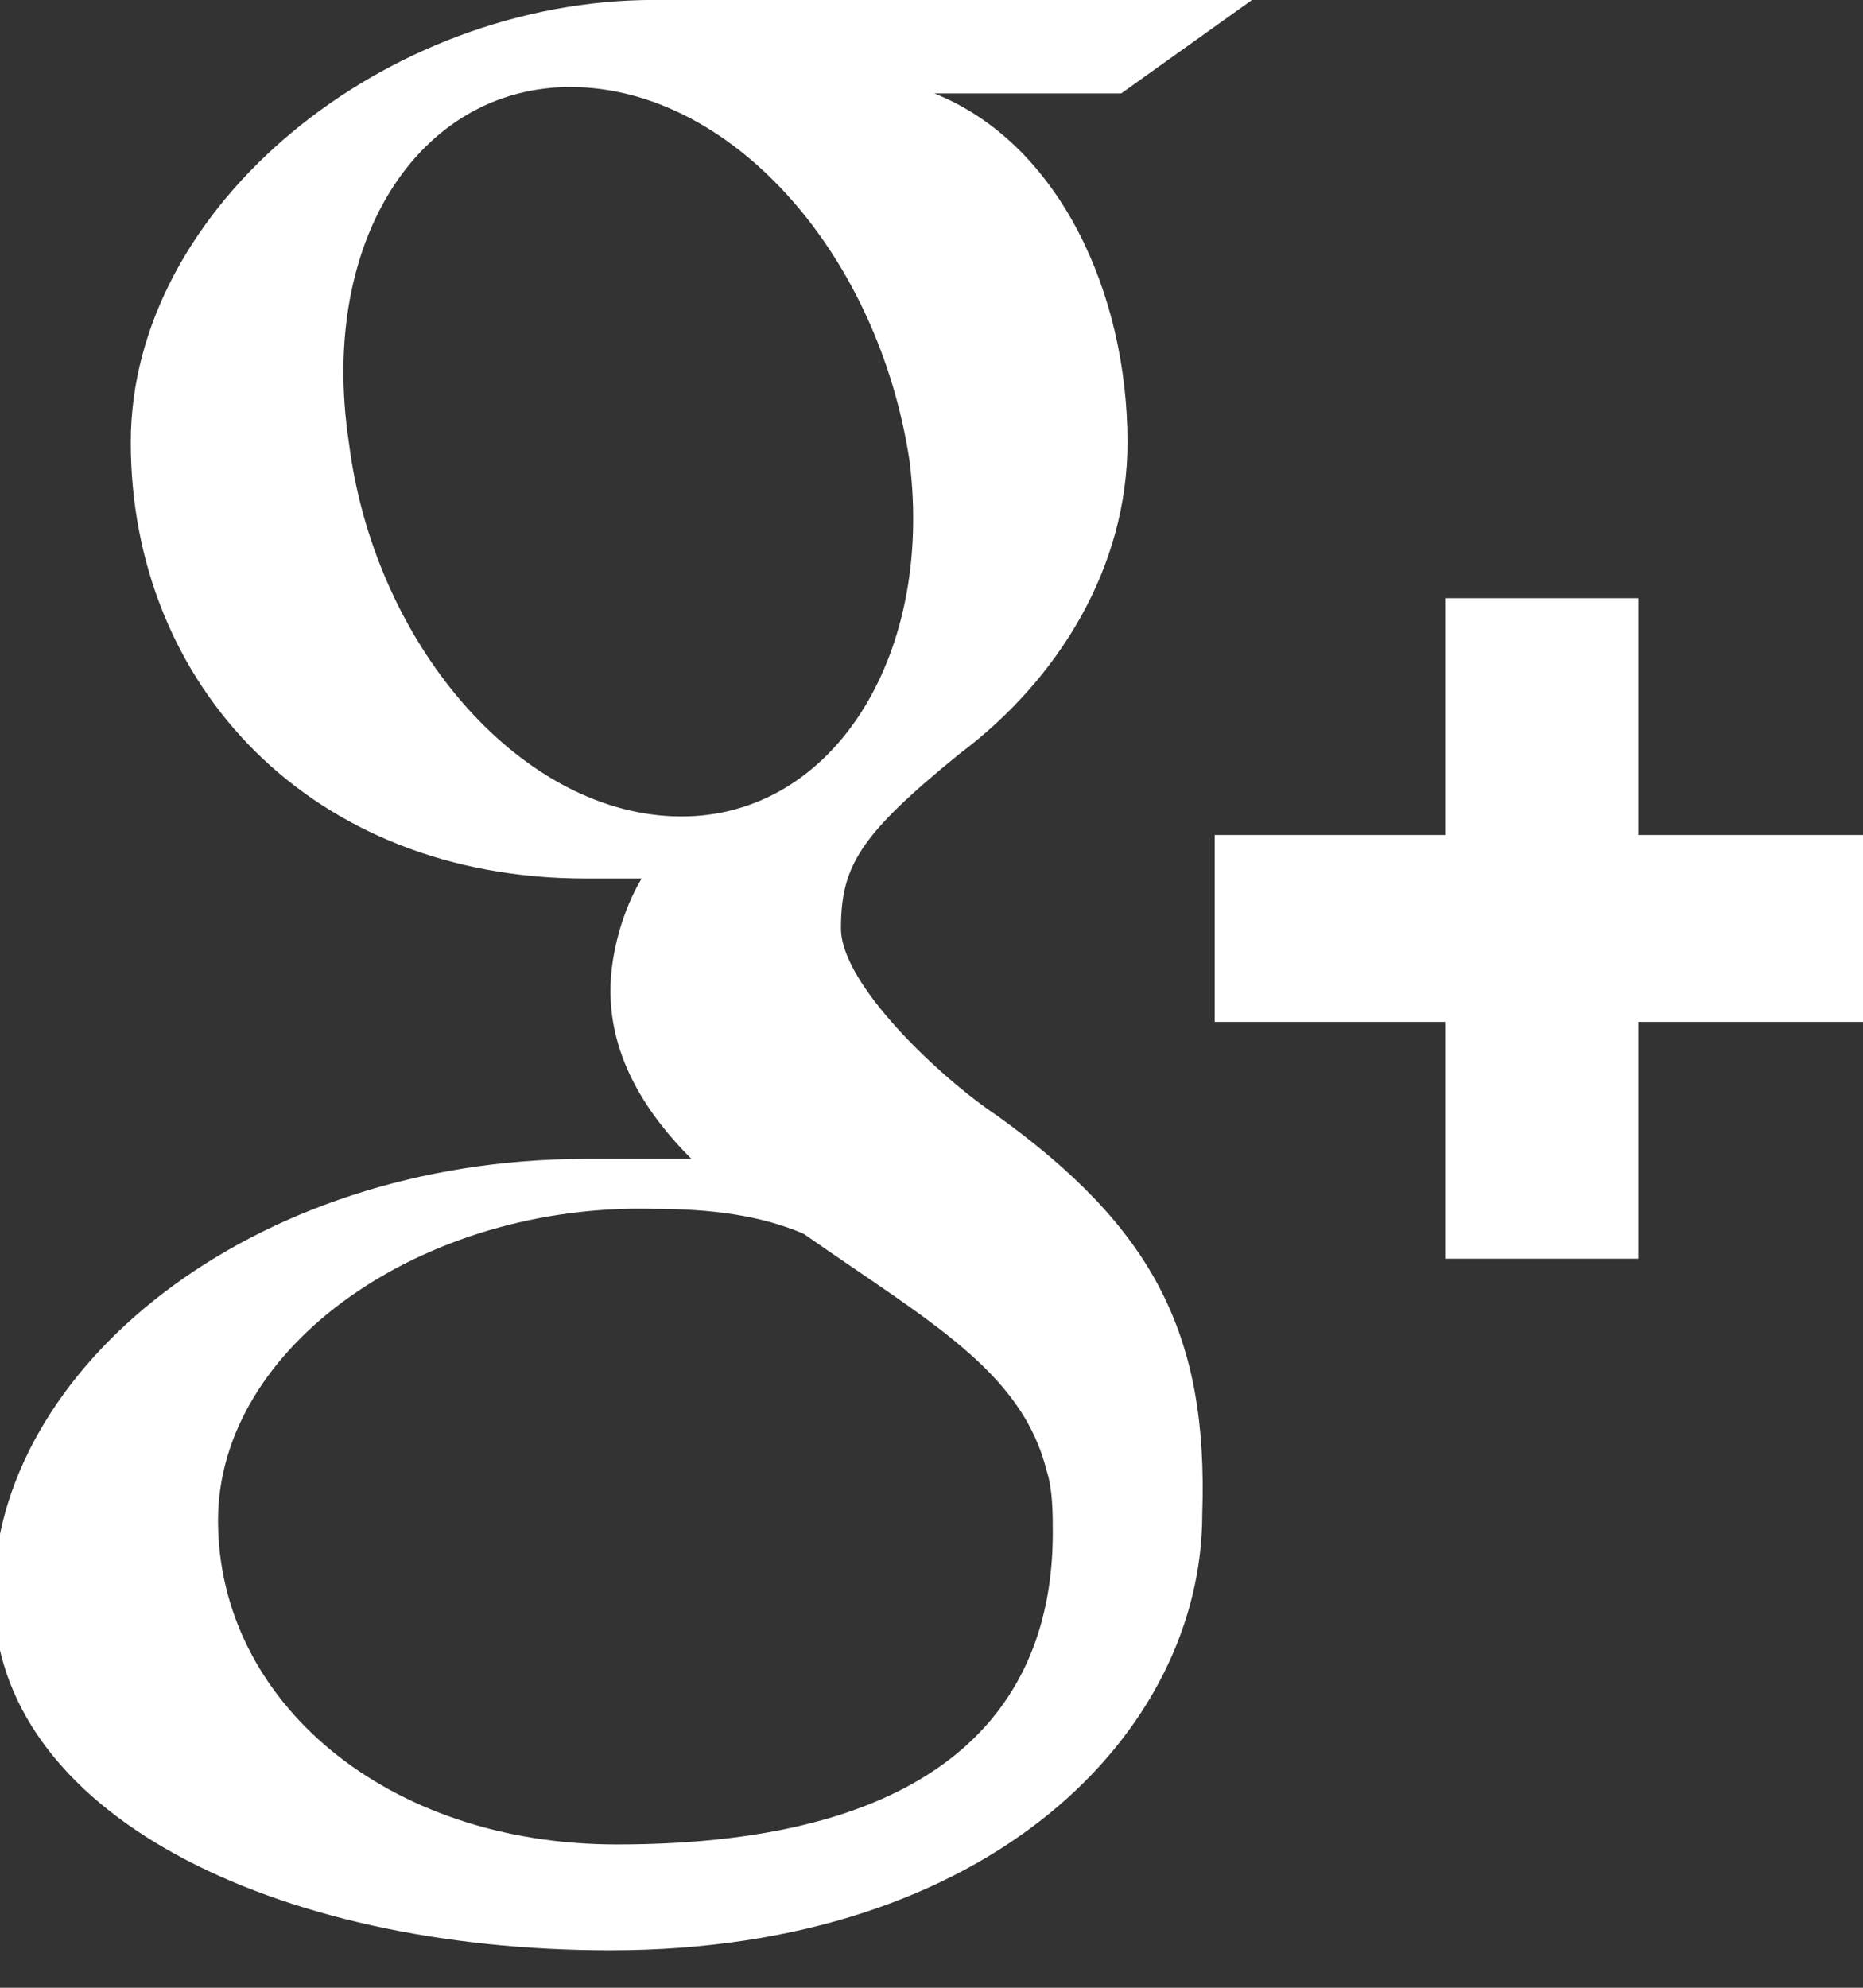 <!-- Generated by IcoMoon.io -->
<svg version="1.1" xmlns="http://www.w3.org/2000/svg" width="30" height="32" viewBox="0 0 30 32">
<rect x="0" y="0" width="30" height="32" fill="#333333" stroke="none"/>
<title>soc-google-icon</title>
<path fill="#fff" d="M16.050 17.956c-0.903-0.602-2.508-2.107-2.508-3.009 0-1.003 0.301-1.505 1.906-2.809 1.605-1.204 2.708-3.009 2.708-5.016 0-2.408-1.103-4.815-3.11-5.618h3.009l2.107-1.505h-9.63c-4.313 0-8.426 3.31-8.426 7.122 0 3.912 2.909 7.022 7.323 7.022 0.301 0 0.602 0 0.903 0-0.301 0.502-0.502 1.204-0.502 1.806 0 1.103 0.602 2.006 1.304 2.708-0.602 0-1.103 0-1.705 0-5.417 0-9.53 3.411-9.53 7.022 0 3.511 4.514 5.718 9.931 5.718 6.119 0 9.53-3.511 9.53-7.022 0.1-2.909-0.802-4.614-3.31-6.42zM10.834 13.141c-2.508-0.1-4.815-2.809-5.216-6.019-0.502-3.31 1.204-5.818 3.712-5.718s4.815 2.708 5.317 6.019c0.401 3.21-1.304 5.818-3.812 5.718zM9.931 29.693c-3.712 0-6.42-2.307-6.42-5.216 0-2.809 3.31-5.116 7.022-5.016 0.903 0 1.705 0.1 2.408 0.401 2.006 1.404 3.511 2.207 3.912 3.812 0.1 0.301 0.1 0.702 0.1 1.003 0 2.809-1.806 5.016-7.022 5.016z"></path>
<path fill="#fff" d="M26.382 13.442v-3.812h-3.11v3.812h-3.712v3.009h3.712v3.812h3.11v-3.812h3.712v-3.009z"></path>
</svg>
